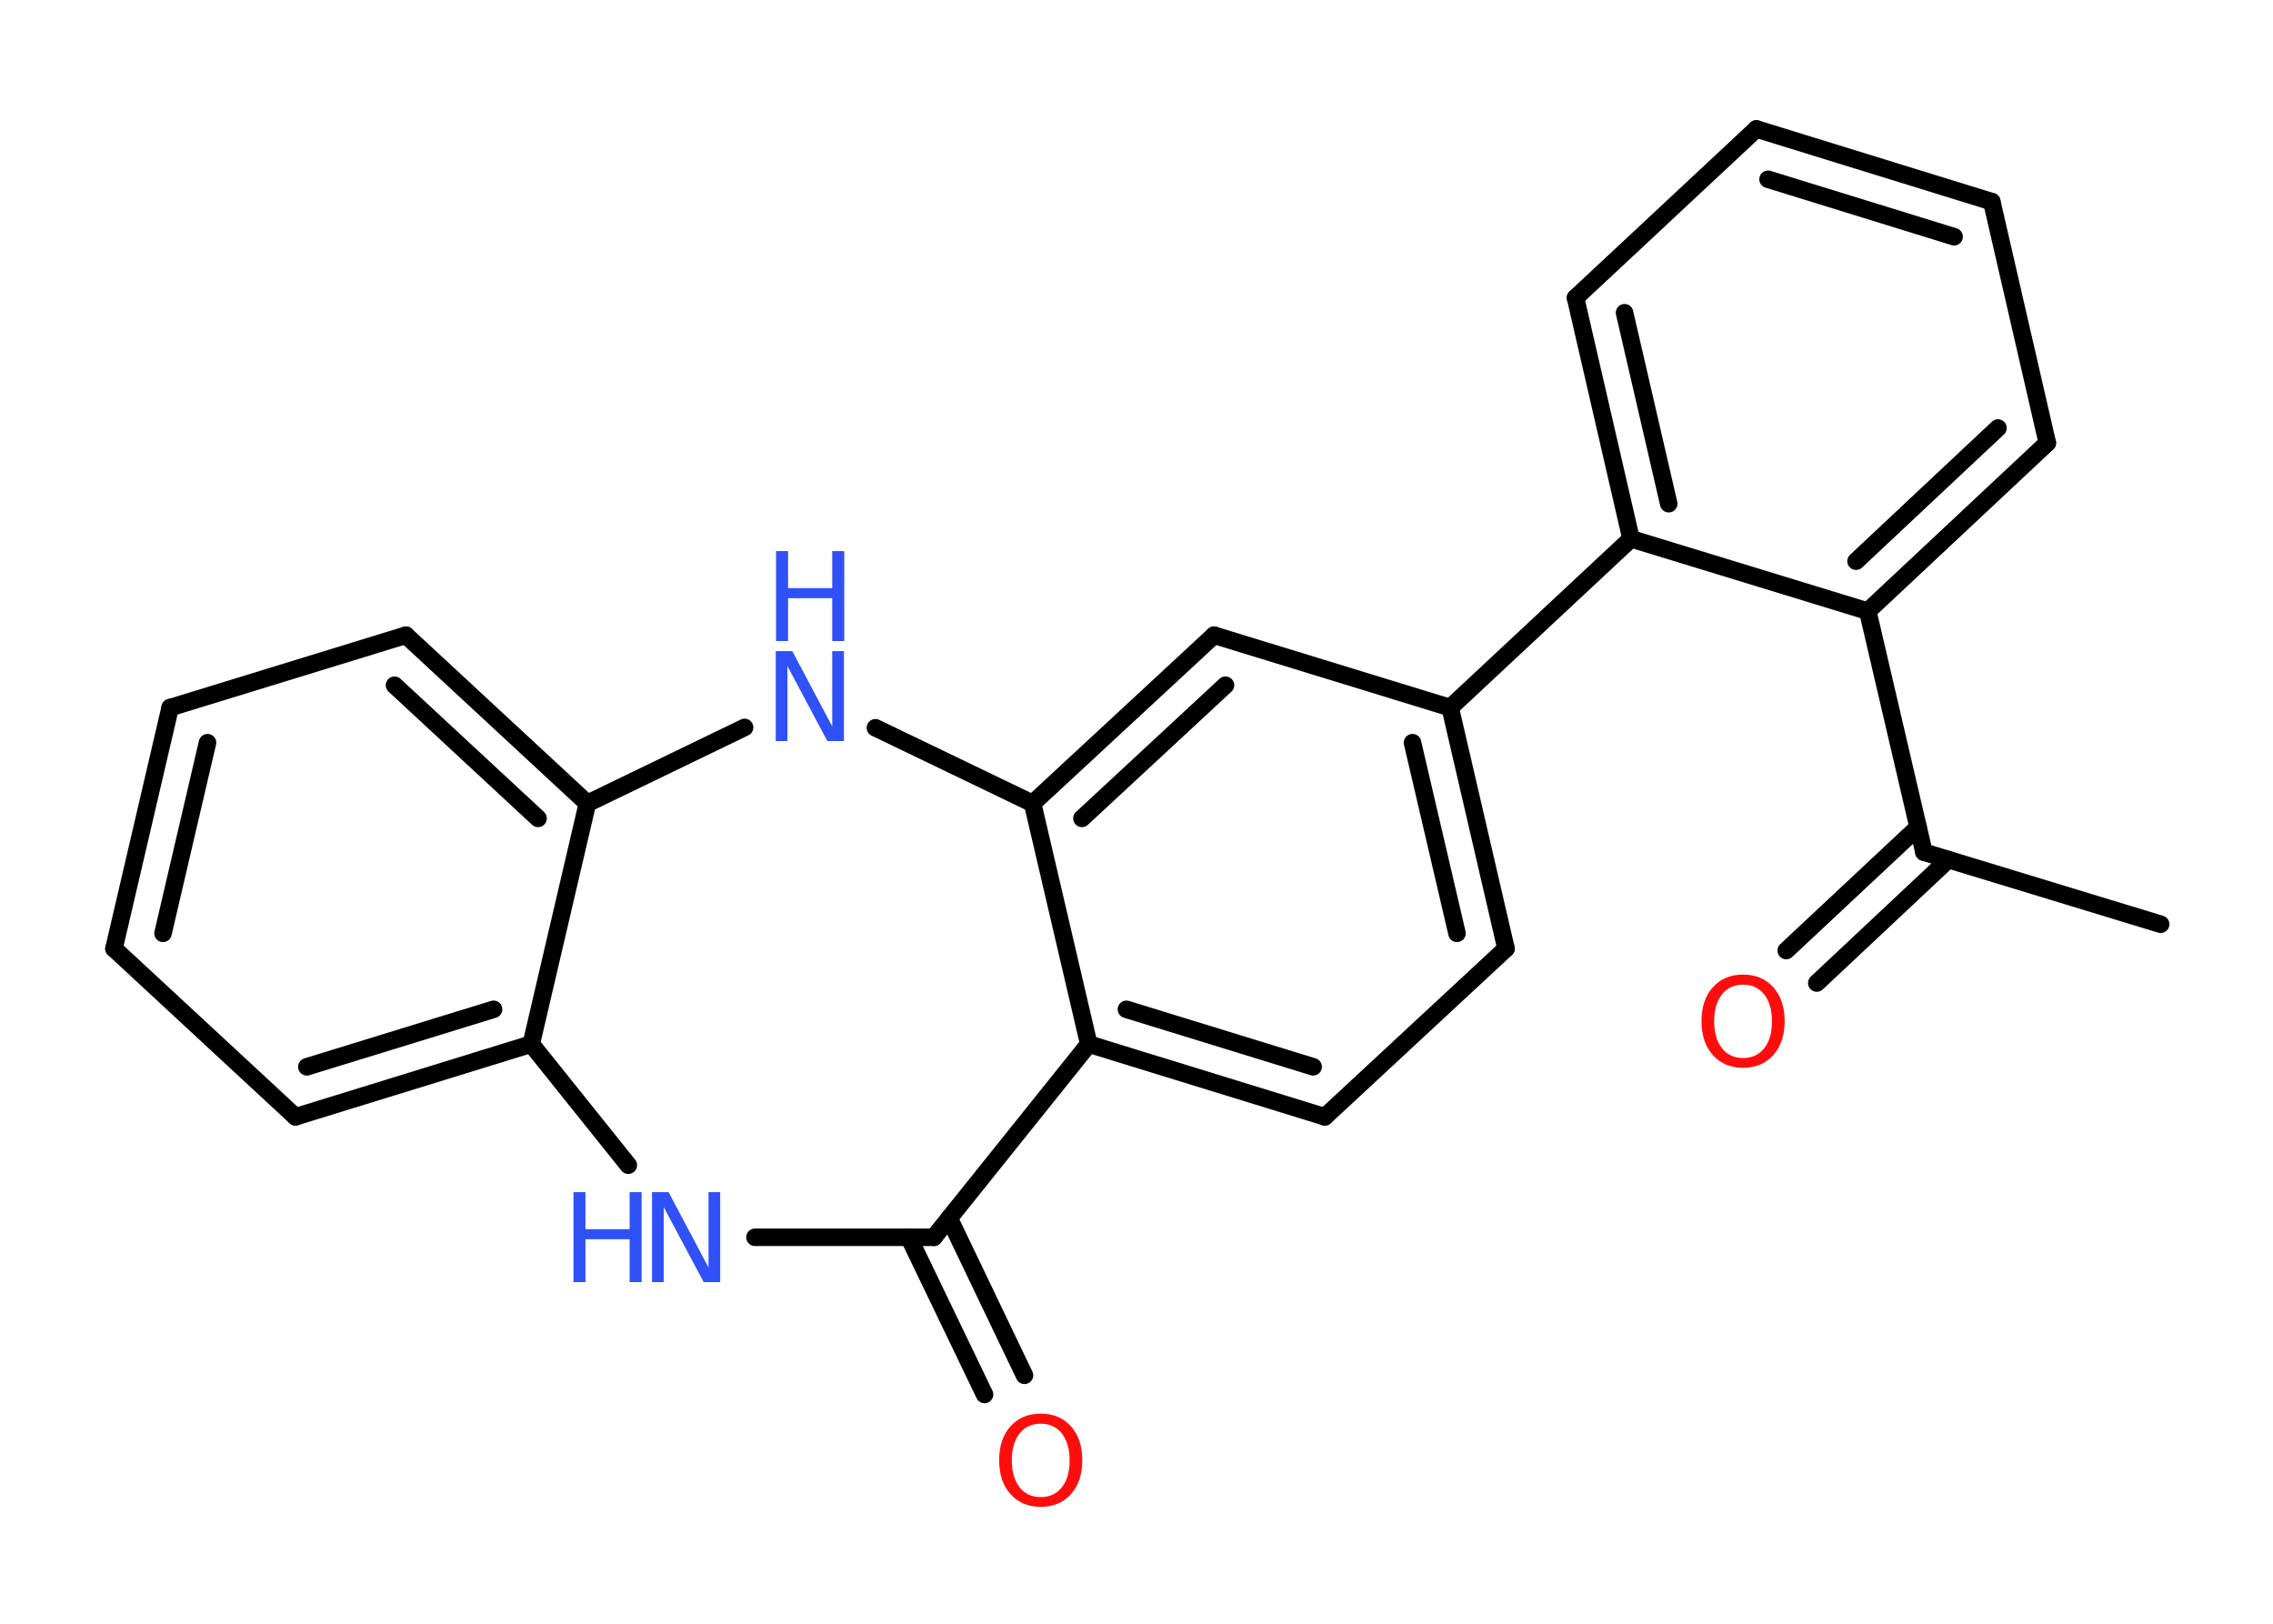 <?xml version='1.0' encoding='UTF-8'?>
<!DOCTYPE svg PUBLIC "-//W3C//DTD SVG 1.1//EN" "http://www.w3.org/Graphics/SVG/1.1/DTD/svg11.dtd">
<svg version='1.2' xmlns='http://www.w3.org/2000/svg' xmlns:xlink='http://www.w3.org/1999/xlink' width='70.0mm' height='50.0mm' viewBox='0 0 70.0 50.0'>
  <desc>Generated by the Chemistry Development Kit (http://github.com/cdk)</desc>
  <g stroke-linecap='round' stroke-linejoin='round' stroke='#000000' stroke-width='.54' fill='#3050F8'>
    <rect x='.0' y='.0' width='70.0' height='50.0' fill='#FFFFFF' stroke='none'/>
    <g id='mol1' class='mol'>
      <line id='mol1bnd1' class='bond' x1='66.54' y1='28.46' x2='59.25' y2='26.24'/>
      <g id='mol1bnd2' class='bond'>
        <line x1='60.0' y1='26.47' x2='55.95' y2='30.27'/>
        <line x1='59.07' y1='25.47' x2='55.01' y2='29.27'/>
      </g>
      <line id='mol1bnd3' class='bond' x1='59.25' y1='26.24' x2='57.52' y2='18.82'/>
      <g id='mol1bnd4' class='bond'>
        <line x1='57.52' y1='18.82' x2='63.05' y2='13.64'/>
        <line x1='57.16' y1='17.28' x2='61.53' y2='13.18'/>
      </g>
      <line id='mol1bnd5' class='bond' x1='63.05' y1='13.64' x2='61.34' y2='6.21'/>
      <g id='mol1bnd6' class='bond'>
        <line x1='61.34' y1='6.21' x2='54.09' y2='3.97'/>
        <line x1='60.18' y1='7.29' x2='54.45' y2='5.52'/>
      </g>
      <line id='mol1bnd7' class='bond' x1='54.09' y1='3.97' x2='48.52' y2='9.17'/>
      <g id='mol1bnd8' class='bond'>
        <line x1='48.52' y1='9.17' x2='50.23' y2='16.59'/>
        <line x1='50.03' y1='9.63' x2='51.39' y2='15.51'/>
      </g>
      <line id='mol1bnd9' class='bond' x1='57.52' y1='18.82' x2='50.23' y2='16.59'/>
      <line id='mol1bnd10' class='bond' x1='50.23' y1='16.59' x2='44.66' y2='21.79'/>
      <g id='mol1bnd11' class='bond'>
        <line x1='46.38' y1='29.21' x2='44.66' y2='21.79'/>
        <line x1='44.87' y1='28.74' x2='43.5' y2='22.87'/>
      </g>
      <line id='mol1bnd12' class='bond' x1='46.38' y1='29.21' x2='40.8' y2='34.39'/>
      <g id='mol1bnd13' class='bond'>
        <line x1='33.53' y1='32.15' x2='40.8' y2='34.39'/>
        <line x1='34.69' y1='31.08' x2='40.44' y2='32.85'/>
      </g>
      <line id='mol1bnd14' class='bond' x1='33.53' y1='32.15' x2='31.8' y2='24.74'/>
      <g id='mol1bnd15' class='bond'>
        <line x1='37.39' y1='19.56' x2='31.8' y2='24.74'/>
        <line x1='37.74' y1='21.1' x2='33.32' y2='25.2'/>
      </g>
      <line id='mol1bnd16' class='bond' x1='44.66' y1='21.79' x2='37.39' y2='19.56'/>
      <line id='mol1bnd17' class='bond' x1='31.8' y1='24.74' x2='26.96' y2='22.41'/>
      <line id='mol1bnd18' class='bond' x1='22.93' y1='22.4' x2='18.09' y2='24.74'/>
      <g id='mol1bnd19' class='bond'>
        <line x1='18.09' y1='24.74' x2='12.5' y2='19.56'/>
        <line x1='16.57' y1='25.2' x2='12.15' y2='21.1'/>
      </g>
      <line id='mol1bnd20' class='bond' x1='12.5' y1='19.56' x2='5.24' y2='21.79'/>
      <g id='mol1bnd21' class='bond'>
        <line x1='5.24' y1='21.79' x2='3.51' y2='29.21'/>
        <line x1='6.39' y1='22.87' x2='5.02' y2='28.74'/>
      </g>
      <line id='mol1bnd22' class='bond' x1='3.51' y1='29.21' x2='9.1' y2='34.39'/>
      <g id='mol1bnd23' class='bond'>
        <line x1='9.1' y1='34.39' x2='16.36' y2='32.15'/>
        <line x1='9.45' y1='32.85' x2='15.2' y2='31.08'/>
      </g>
      <line id='mol1bnd24' class='bond' x1='18.09' y1='24.74' x2='16.36' y2='32.15'/>
      <line id='mol1bnd25' class='bond' x1='16.36' y1='32.15' x2='19.35' y2='35.88'/>
      <line id='mol1bnd26' class='bond' x1='23.25' y1='38.1' x2='28.76' y2='38.1'/>
      <line id='mol1bnd27' class='bond' x1='33.53' y1='32.15' x2='28.76' y2='38.1'/>
      <g id='mol1bnd28' class='bond'>
        <line x1='29.23' y1='37.51' x2='31.55' y2='42.35'/>
        <line x1='27.99' y1='38.1' x2='30.32' y2='42.94'/>
      </g>
      <path id='mol1atm3' class='atom' d='M53.68 30.32q-.41 .0 -.65 .3q-.24 .3 -.24 .83q.0 .52 .24 .83q.24 .3 .65 .3q.41 .0 .65 -.3q.24 -.3 .24 -.83q.0 -.52 -.24 -.83q-.24 -.3 -.65 -.3zM53.68 30.01q.58 .0 .93 .39q.35 .39 .35 1.04q.0 .66 -.35 1.05q-.35 .39 -.93 .39q-.58 .0 -.93 -.39q-.35 -.39 -.35 -1.05q.0 -.65 .35 -1.04q.35 -.39 .93 -.39z' stroke='none' fill='#FF0D0D'/>
      <g id='mol1atm16' class='atom'>
        <path d='M23.9 20.05h.5l1.23 2.32v-2.32h.36v2.77h-.51l-1.23 -2.31v2.31h-.36v-2.77z' stroke='none'/>
        <path d='M23.9 16.97h.37v1.14h1.36v-1.14h.37v2.77h-.37v-1.32h-1.36v1.32h-.37v-2.77z' stroke='none'/>
      </g>
      <g id='mol1atm23' class='atom'>
        <path d='M20.09 36.71h.5l1.23 2.32v-2.32h.36v2.77h-.51l-1.23 -2.31v2.31h-.36v-2.77z' stroke='none'/>
        <path d='M17.66 36.71h.37v1.14h1.36v-1.14h.37v2.77h-.37v-1.32h-1.36v1.32h-.37v-2.77z' stroke='none'/>
      </g>
      <path id='mol1atm25' class='atom' d='M32.05 43.84q-.41 .0 -.65 .3q-.24 .3 -.24 .83q.0 .52 .24 .83q.24 .3 .65 .3q.41 .0 .65 -.3q.24 -.3 .24 -.83q.0 -.52 -.24 -.83q-.24 -.3 -.65 -.3zM32.05 43.53q.58 .0 .93 .39q.35 .39 .35 1.04q.0 .66 -.35 1.05q-.35 .39 -.93 .39q-.58 .0 -.93 -.39q-.35 -.39 -.35 -1.05q.0 -.65 .35 -1.04q.35 -.39 .93 -.39z' stroke='none' fill='#FF0D0D'/>
    </g>
  </g>
</svg>
